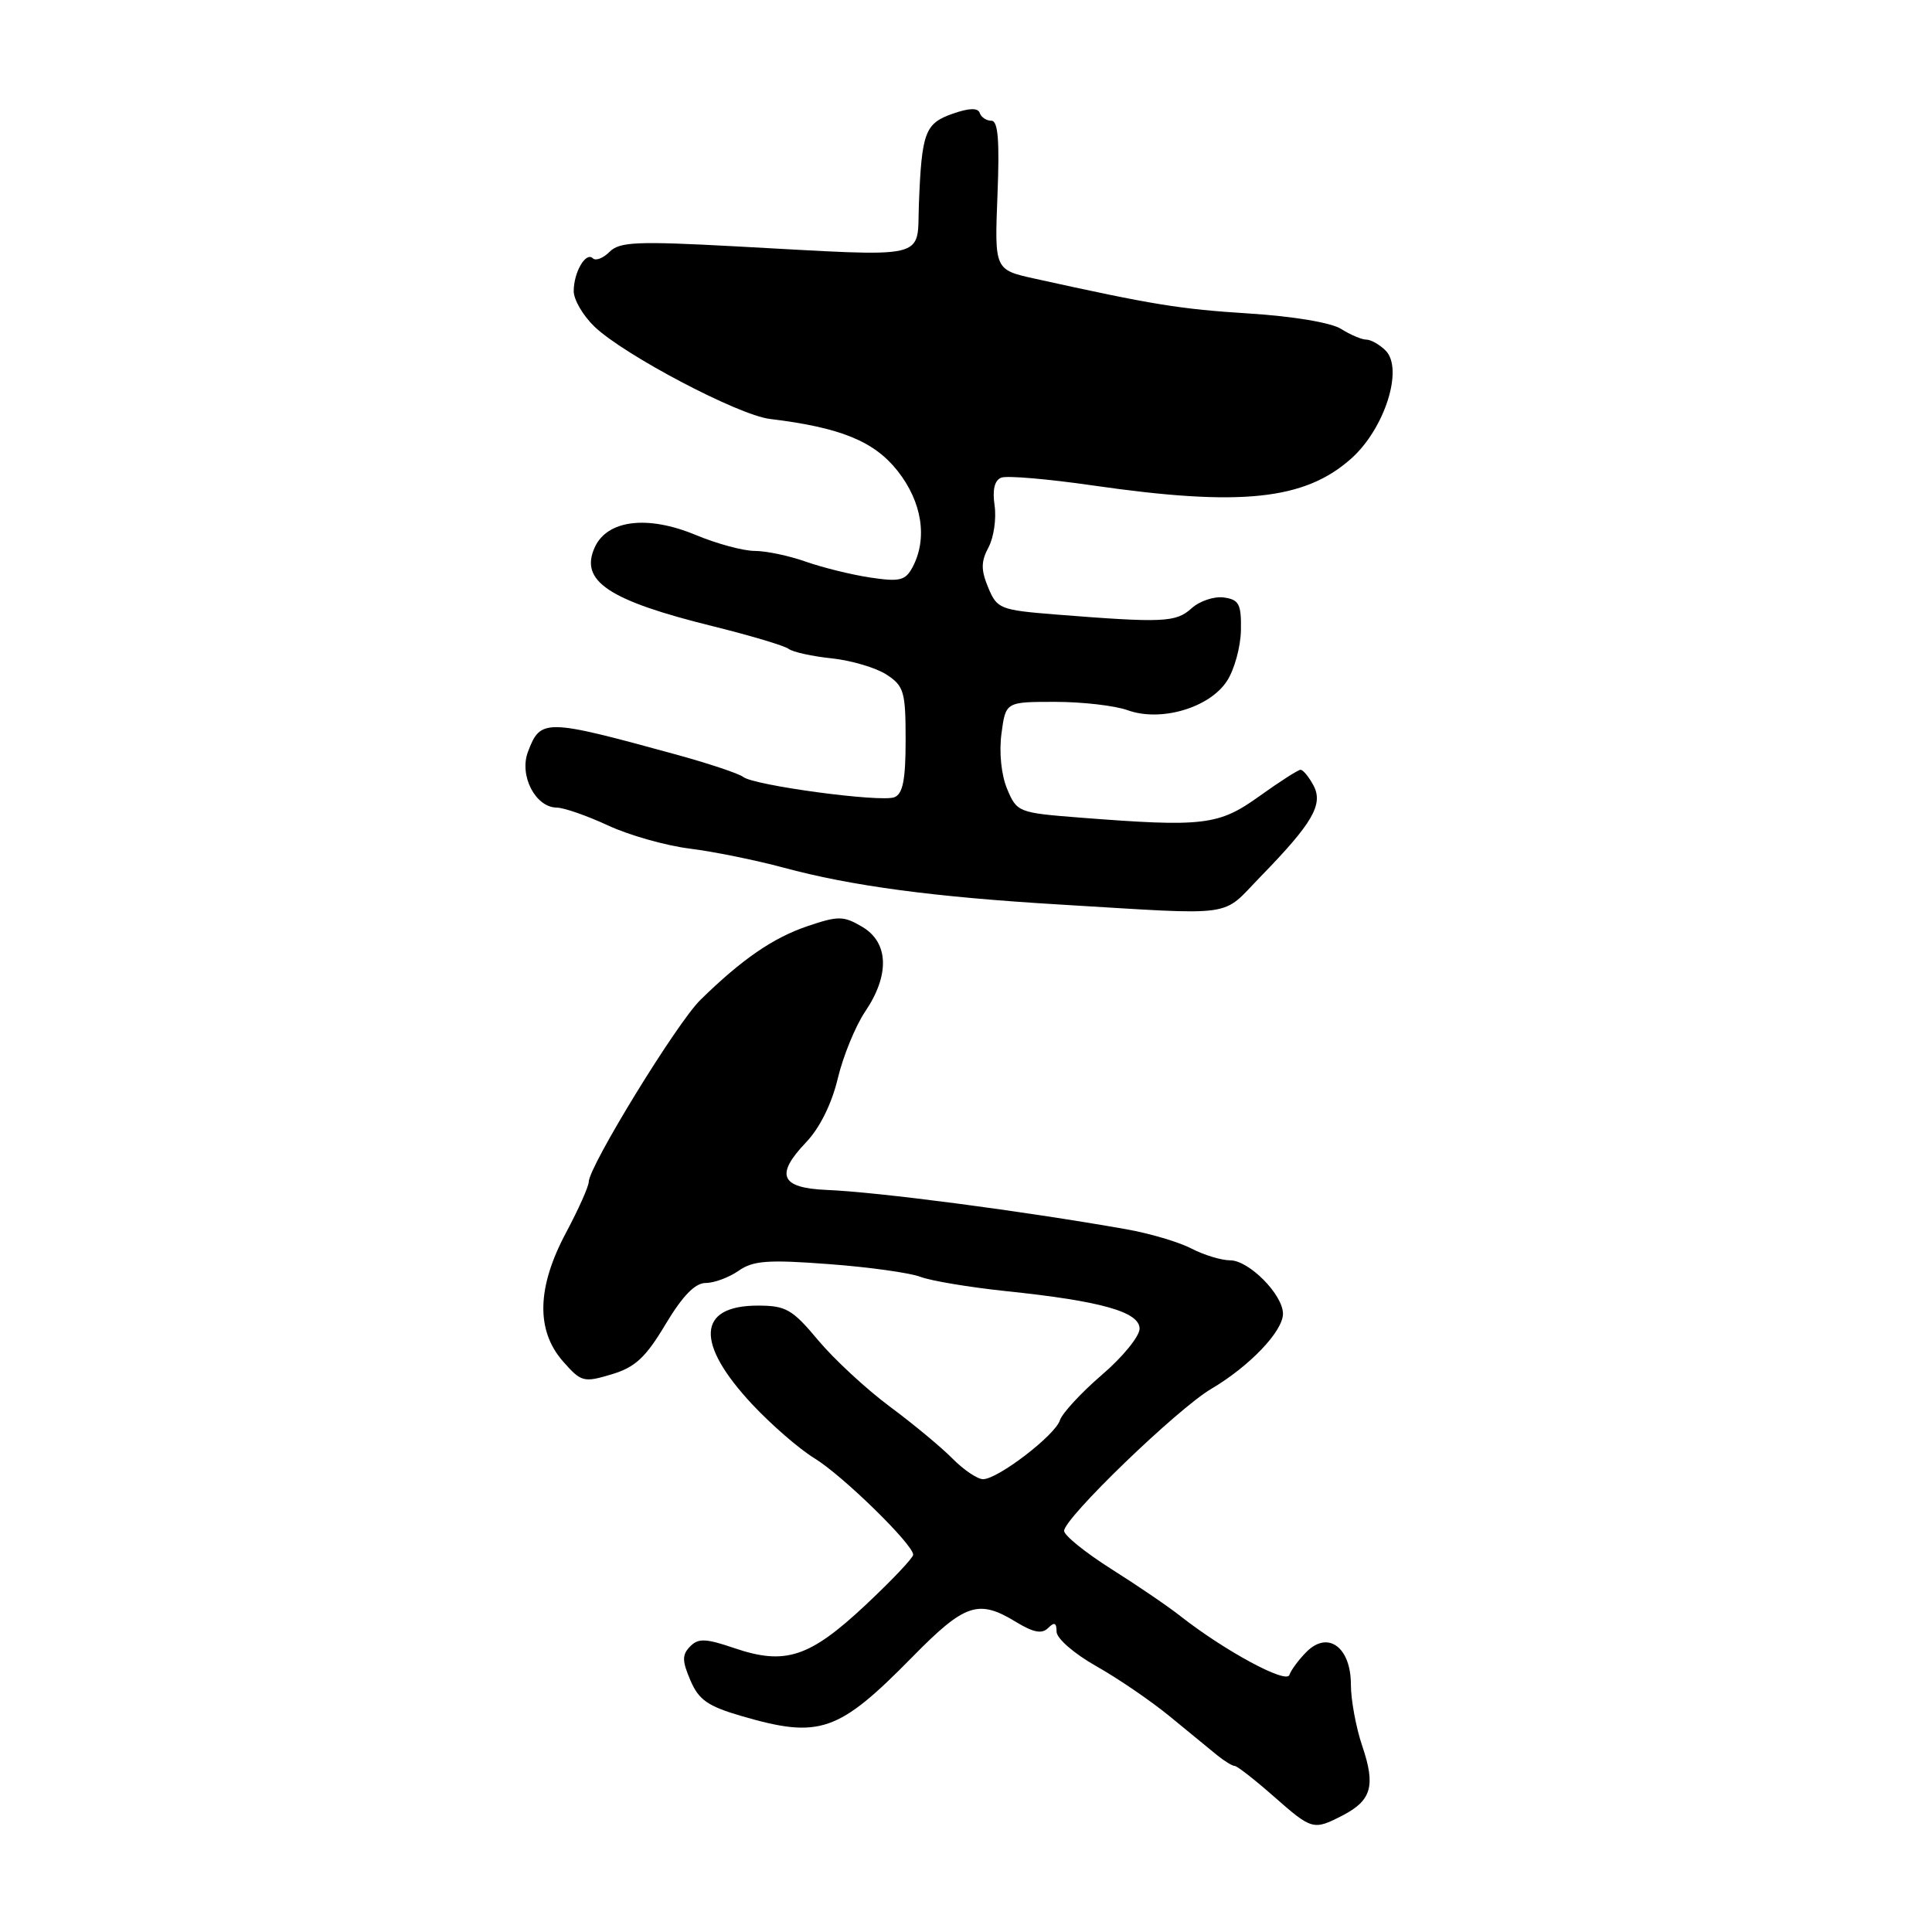 <?xml version="1.0" encoding="UTF-8" standalone="no"?>
<!DOCTYPE svg PUBLIC "-//W3C//DTD SVG 1.1//EN" "http://www.w3.org/Graphics/SVG/1.1/DTD/svg11.dtd" >
<svg xmlns="http://www.w3.org/2000/svg" xmlns:xlink="http://www.w3.org/1999/xlink" version="1.1" viewBox="0 0 256 256">
 <g >
 <path fill="currentColor"
d=" M 177.93 240.54 C 181.74 238.56 182.29 236.62 180.51 231.37 C 179.68 228.93 179.00 225.25 179.00 223.21 C 179.00 218.27 175.97 216.03 173.13 218.87 C 172.10 219.90 171.07 221.29 170.85 221.94 C 170.45 223.16 162.30 218.76 156.42 214.15 C 154.82 212.88 150.69 210.07 147.25 207.90 C 143.81 205.72 141.00 203.45 141.00 202.85 C 141.00 201.16 156.01 186.67 160.50 184.03 C 165.57 181.04 170.00 176.40 170.00 174.08 C 170.00 171.55 165.50 167.00 163.00 167.00 C 161.84 167.00 159.54 166.30 157.87 165.44 C 156.21 164.57 152.30 163.42 149.17 162.87 C 135.38 160.44 116.38 157.95 109.51 157.67 C 103.41 157.41 102.68 155.68 106.83 151.34 C 108.62 149.46 110.22 146.24 111.01 142.90 C 111.72 139.93 113.36 135.93 114.65 134.02 C 117.92 129.18 117.76 124.88 114.25 122.81 C 111.76 121.34 111.08 121.34 107.00 122.72 C 102.43 124.27 98.31 127.10 92.80 132.50 C 89.69 135.54 78.02 154.57 78.01 156.61 C 78.00 157.22 76.65 160.25 75.00 163.34 C 71.13 170.59 71.00 176.29 74.60 180.39 C 77.01 183.13 77.33 183.22 81.03 182.11 C 84.17 181.17 85.55 179.89 88.19 175.47 C 90.45 171.70 92.10 170.00 93.51 170.00 C 94.64 170.00 96.59 169.27 97.86 168.39 C 99.78 167.04 101.74 166.89 109.80 167.50 C 115.11 167.89 120.59 168.66 121.97 169.19 C 123.36 169.72 128.46 170.57 133.29 171.08 C 145.90 172.39 151.00 173.83 151.00 176.06 C 151.00 177.07 148.75 179.83 145.99 182.19 C 143.24 184.56 140.74 187.27 140.44 188.20 C 139.80 190.19 132.22 196.00 130.26 196.00 C 129.52 196.00 127.69 194.77 126.20 193.26 C 124.72 191.76 120.97 188.65 117.88 186.36 C 114.80 184.07 110.54 180.13 108.42 177.60 C 104.98 173.48 104.14 173.00 100.41 173.00 C 92.37 173.00 92.10 177.98 99.68 186.09 C 102.22 188.80 105.91 192.00 107.89 193.21 C 111.60 195.46 121.00 204.64 121.00 206.01 C 121.00 206.43 118.13 209.45 114.62 212.74 C 107.26 219.62 104.05 220.67 97.35 218.40 C 93.51 217.09 92.52 217.05 91.44 218.17 C 90.37 219.26 90.37 220.06 91.48 222.65 C 92.59 225.25 93.79 226.09 98.31 227.40 C 108.62 230.40 111.09 229.54 120.92 219.53 C 127.86 212.47 129.64 211.87 134.63 214.92 C 136.94 216.32 138.06 216.54 138.88 215.72 C 139.71 214.89 140.00 215.02 140.00 216.20 C 140.00 217.10 142.33 219.12 145.25 220.77 C 148.14 222.40 152.53 225.40 155.00 227.43 C 157.47 229.46 160.29 231.77 161.26 232.56 C 162.23 233.35 163.29 234.00 163.61 234.00 C 163.93 234.00 166.24 235.80 168.74 238.00 C 173.86 242.51 174.03 242.55 177.93 240.54 Z  M 167.03 116.16 C 173.94 109.07 175.38 106.58 174.04 104.07 C 173.43 102.93 172.66 102.00 172.33 102.00 C 172.01 102.00 169.55 103.58 166.87 105.50 C 161.49 109.37 159.46 109.61 143.13 108.34 C 134.93 107.70 134.74 107.62 133.45 104.54 C 132.67 102.67 132.37 99.68 132.70 97.20 C 133.26 93.00 133.26 93.00 139.81 93.00 C 143.41 93.00 147.74 93.50 149.43 94.11 C 153.81 95.69 160.25 93.80 162.57 90.25 C 163.56 88.75 164.39 85.71 164.43 83.51 C 164.49 80.05 164.18 79.45 162.17 79.17 C 160.88 78.99 158.95 79.64 157.88 80.61 C 155.81 82.48 154.13 82.55 139.83 81.42 C 132.51 80.83 132.11 80.67 130.94 77.85 C 129.97 75.51 129.98 74.41 130.98 72.53 C 131.68 71.23 132.04 68.73 131.79 66.99 C 131.48 64.88 131.78 63.64 132.68 63.29 C 133.43 63.00 138.87 63.47 144.77 64.32 C 164.43 67.16 172.91 66.27 179.09 60.72 C 183.50 56.75 186.00 48.86 183.60 46.45 C 182.80 45.65 181.64 45.00 181.04 45.00 C 180.43 45.00 178.93 44.36 177.71 43.59 C 176.42 42.76 171.37 41.91 165.50 41.54 C 156.32 40.96 152.76 40.38 137.14 36.93 C 131.78 35.75 131.78 35.75 132.17 25.87 C 132.46 18.63 132.25 16.00 131.37 16.00 C 130.71 16.00 130.01 15.54 129.82 14.97 C 129.59 14.27 128.42 14.30 126.23 15.07 C 122.57 16.35 122.13 17.52 121.76 27.00 C 121.46 34.55 123.62 34.05 97.41 32.64 C 84.42 31.94 82.10 32.04 80.78 33.36 C 79.93 34.21 78.94 34.60 78.56 34.23 C 77.64 33.31 76.03 36.04 76.02 38.56 C 76.01 39.70 77.25 41.82 78.78 43.29 C 82.70 47.04 97.82 55.00 102.00 55.51 C 111.35 56.64 115.81 58.45 118.93 62.39 C 122.19 66.52 122.94 71.37 120.91 75.17 C 119.97 76.93 119.21 77.11 115.33 76.53 C 112.86 76.16 109.01 75.21 106.79 74.43 C 104.57 73.64 101.52 73.00 100.01 73.00 C 98.50 73.00 94.97 72.05 92.17 70.88 C 85.80 68.23 80.46 68.89 78.81 72.52 C 76.77 76.99 80.61 79.56 94.50 82.99 C 99.45 84.22 103.95 85.56 104.50 85.98 C 105.05 86.40 107.63 86.97 110.24 87.24 C 112.84 87.52 116.10 88.49 117.49 89.40 C 119.78 90.90 120.00 91.67 120.00 98.05 C 120.00 103.35 119.63 105.20 118.51 105.64 C 116.68 106.34 99.90 104.08 98.48 102.95 C 97.91 102.50 93.86 101.15 89.48 99.95 C 72.18 95.21 71.63 95.21 69.96 99.61 C 68.76 102.75 70.95 106.99 73.77 107.01 C 74.72 107.02 77.77 108.08 80.55 109.37 C 83.32 110.66 88.18 112.04 91.35 112.44 C 94.52 112.83 100.12 113.97 103.80 114.96 C 112.83 117.40 123.73 118.86 140.50 119.86 C 164.25 121.28 161.70 121.63 167.03 116.16 Z "/>
</g>
</svg>